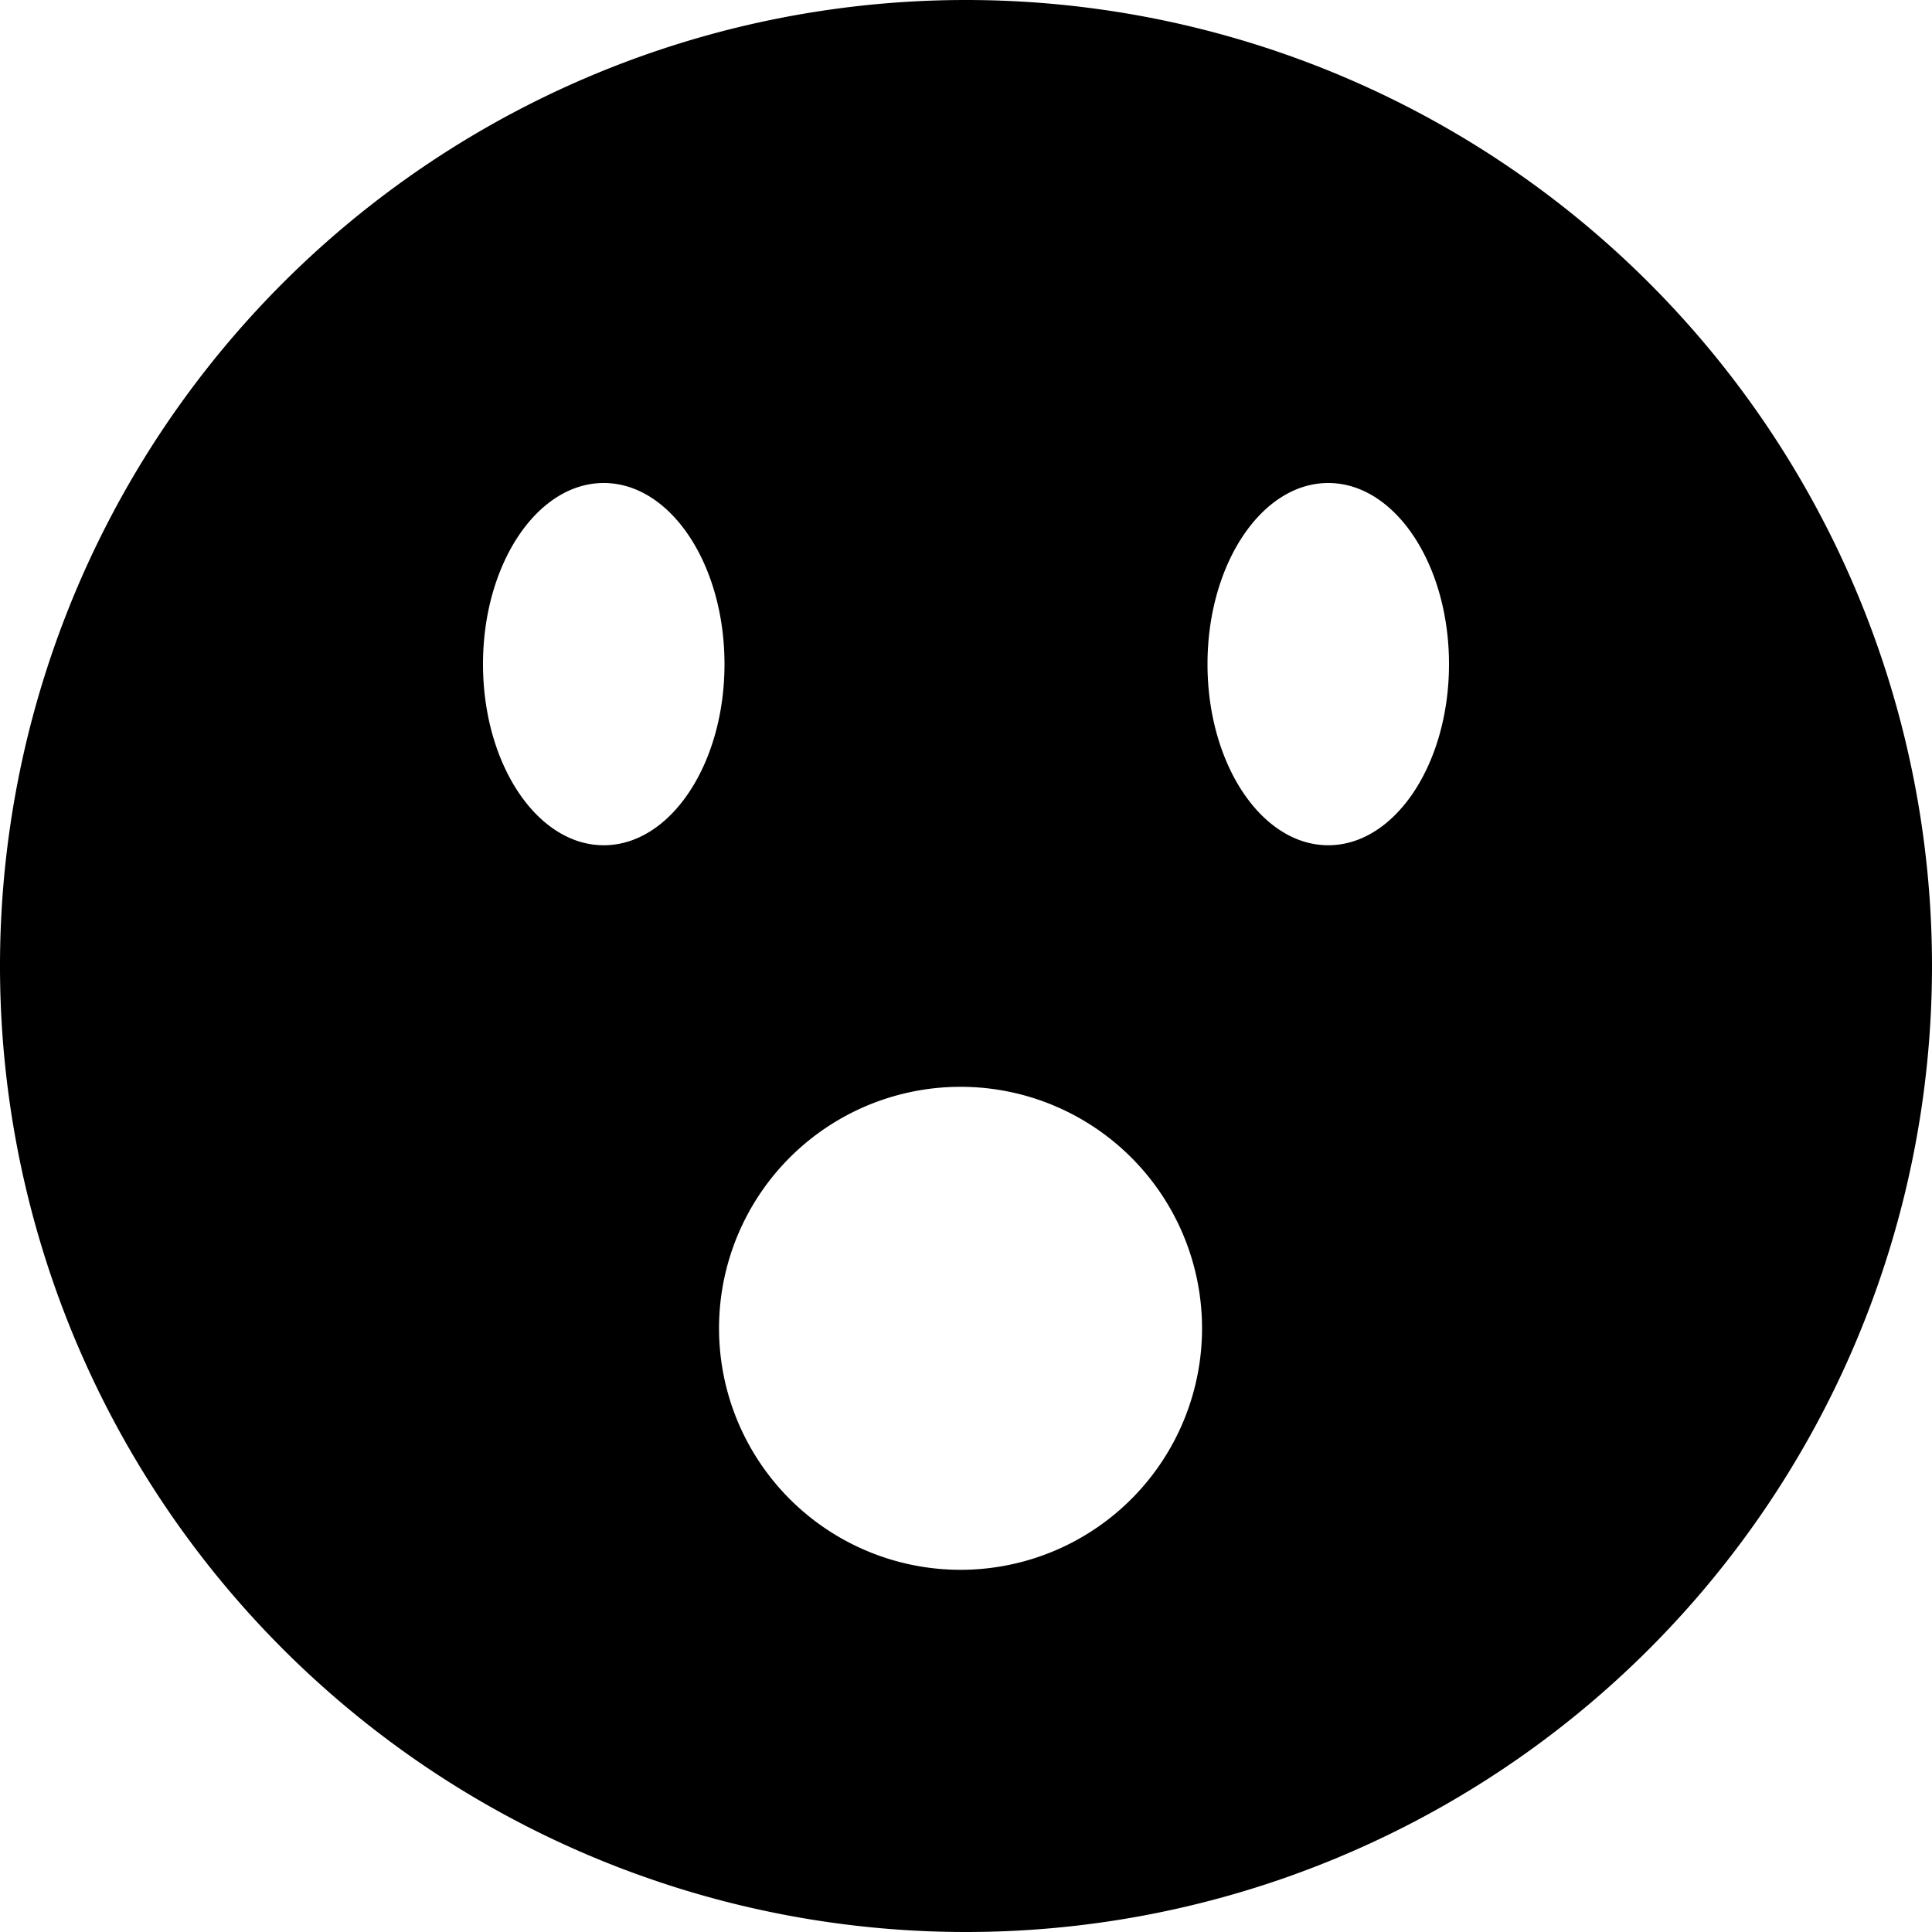 <svg xmlns="http://www.w3.org/2000/svg" viewBox="0 0 16 16" focusable="false">
  <path d="M8 0a8 8 0 100 16A8 8 0 008 0zM5 7c-.552 0-1-.672-1-1.5S4.448 4 5 4s1 .672 1 1.5S5.552 7 5 7zm3 6a2 2 0 11-.001-3.999A2 2 0 018 13zm3-6c-.552 0-1-.672-1-1.5S10.448 4 11 4s1 .672 1 1.5S11.552 7 11 7z"/>
</svg>
